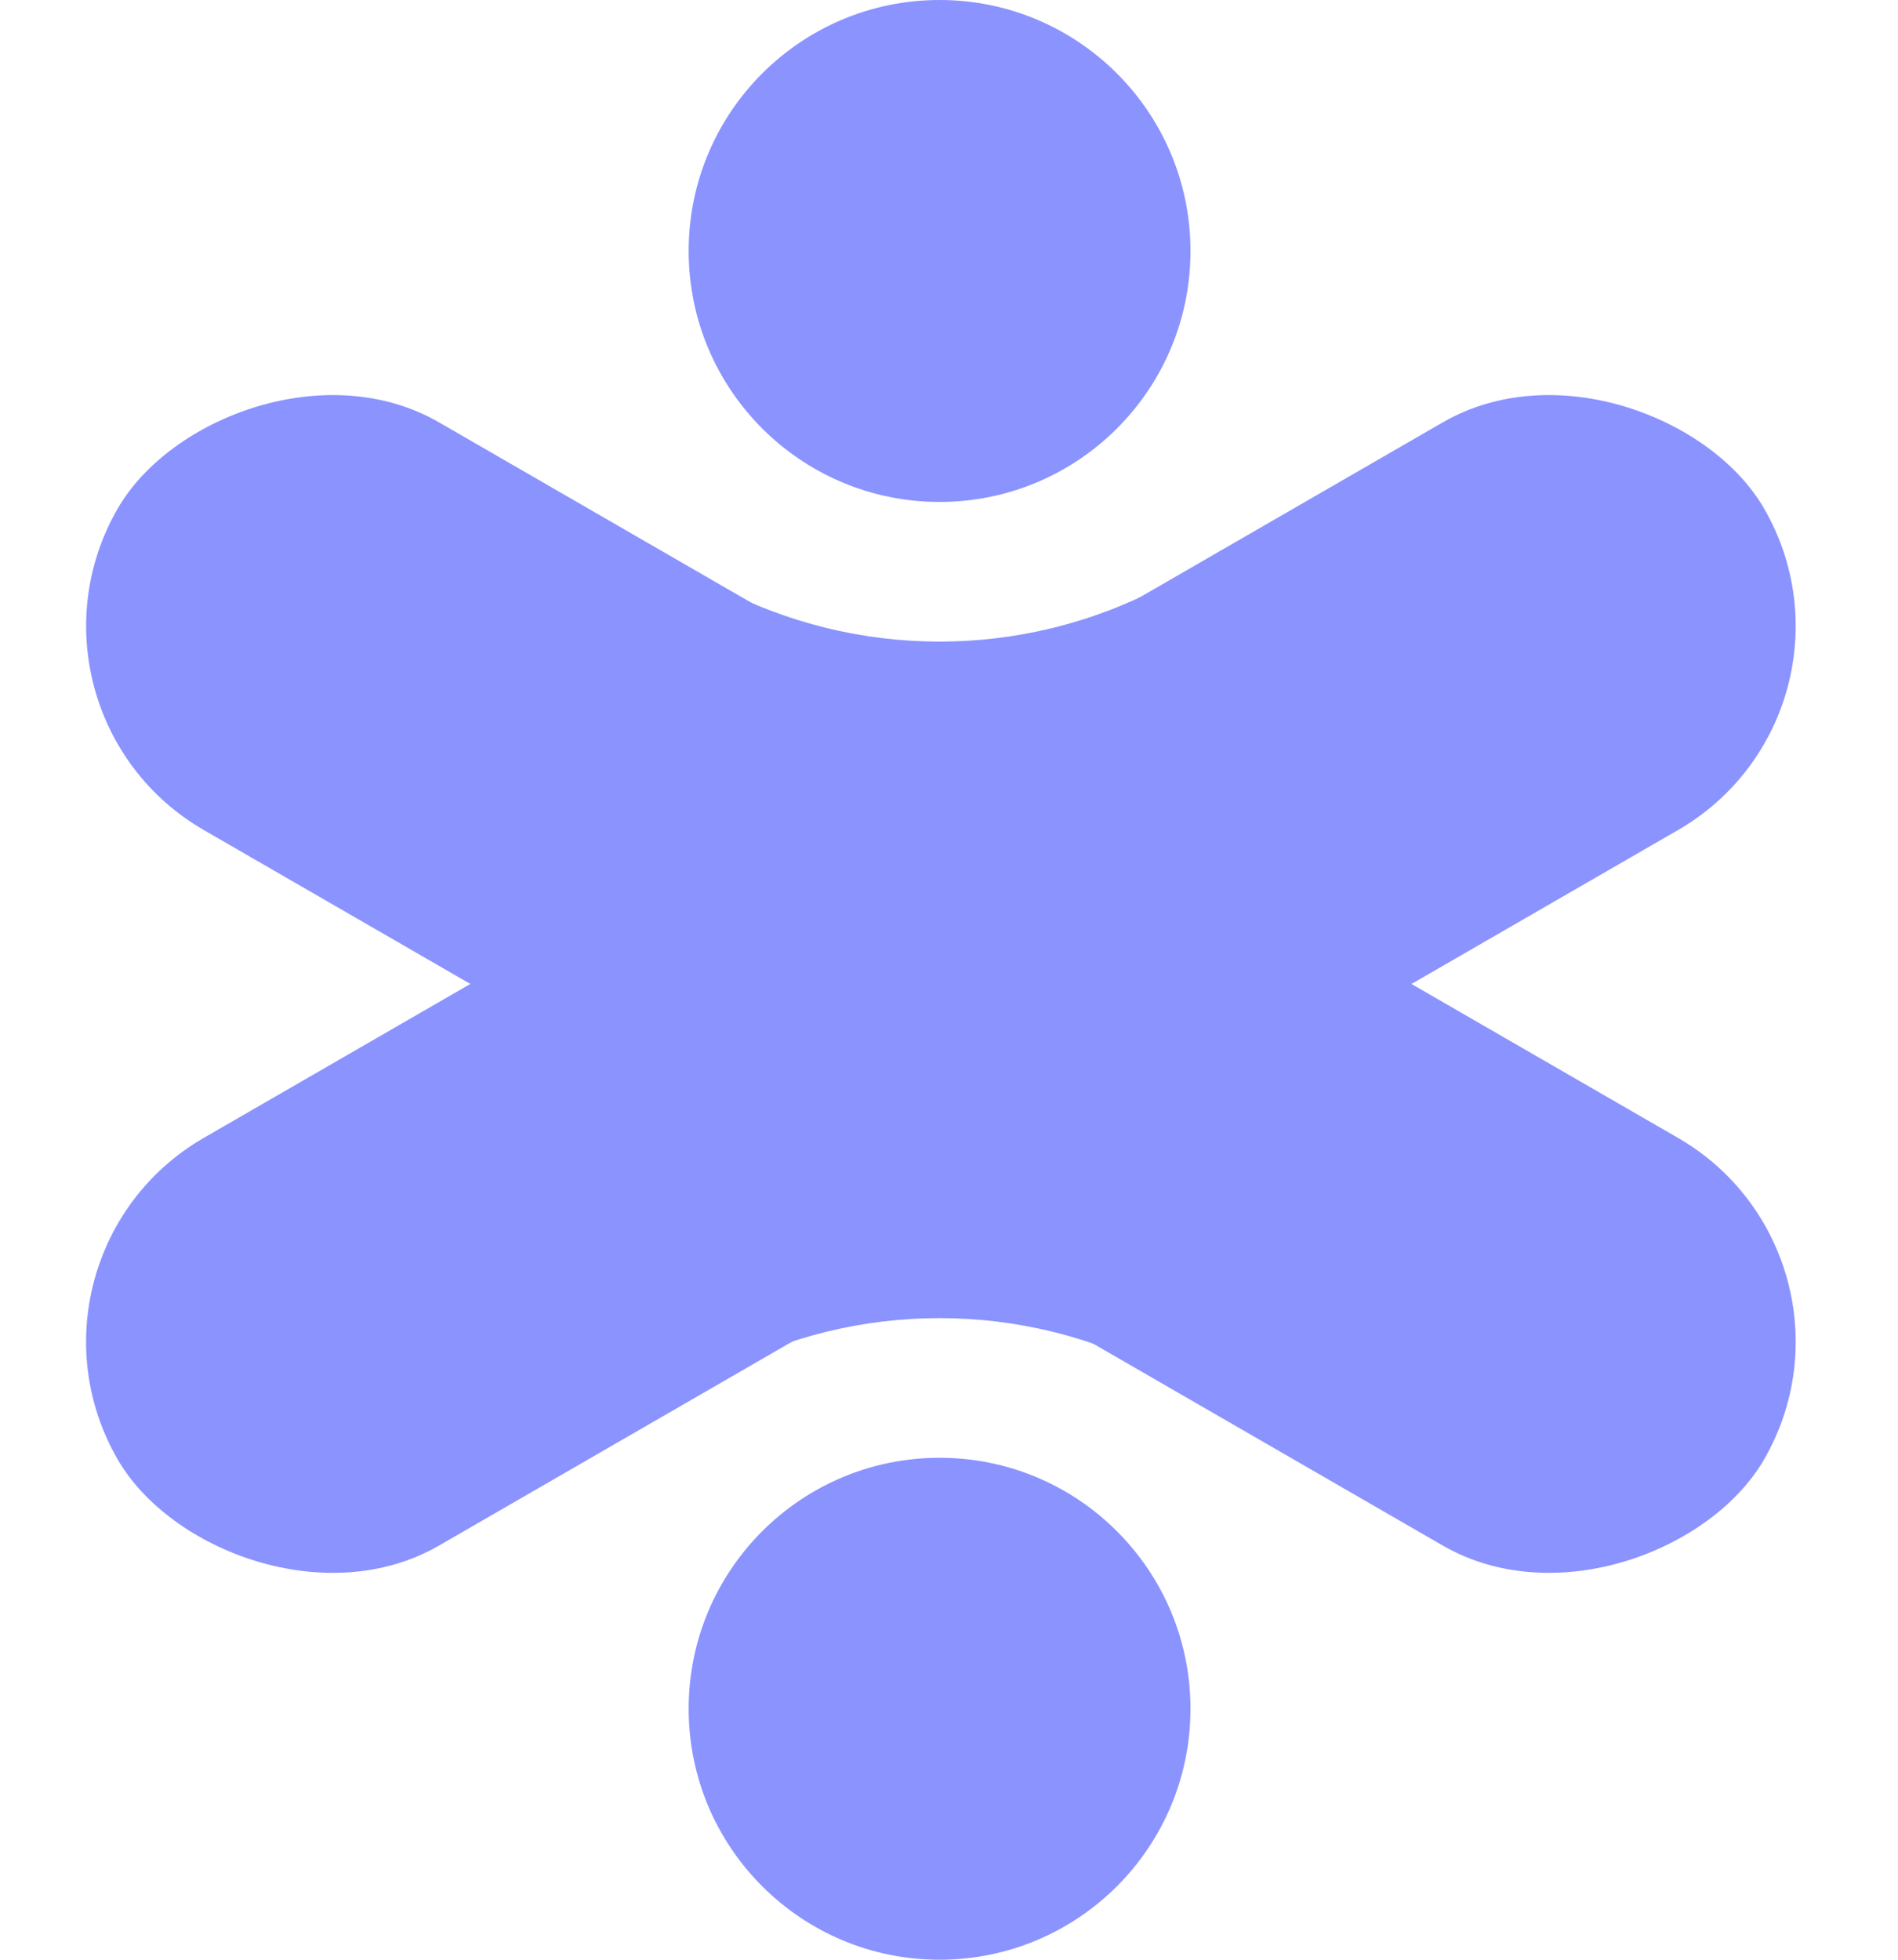 <svg width="31" height="32" viewBox="0 0 31 32" fill="none" xmlns="http://www.w3.org/2000/svg">
<path d="M15.346 12.488L19.053 9.756C16.732 10.977 13.959 10.977 11.638 9.756L15.346 12.488Z" fill="#8B93FF" stroke="#8B93FF" stroke-width="0.39"/>
<path d="M15.346 19.512L19.053 22.244C16.732 21.023 13.959 21.023 11.638 22.244L15.346 19.512Z" fill="#8B93FF" stroke="#8B93FF" stroke-width="0.39"/>
<rect y="20.502" width="31.052" height="7.686" rx="3.843" transform="rotate(-30 0 20.502)" fill="#8B93FF"/>
<rect width="31.052" height="7.686" rx="3.843" transform="matrix(-0.866 -0.5 -0.5 0.866 30.735 20.502)" fill="#8B93FF"/>
<circle cx="15.346" cy="4.098" r="4.098" fill="#8B93FF"/>
<circle cx="15.346" cy="27.902" r="4.098" fill="#8B93FF"/>
</svg>
